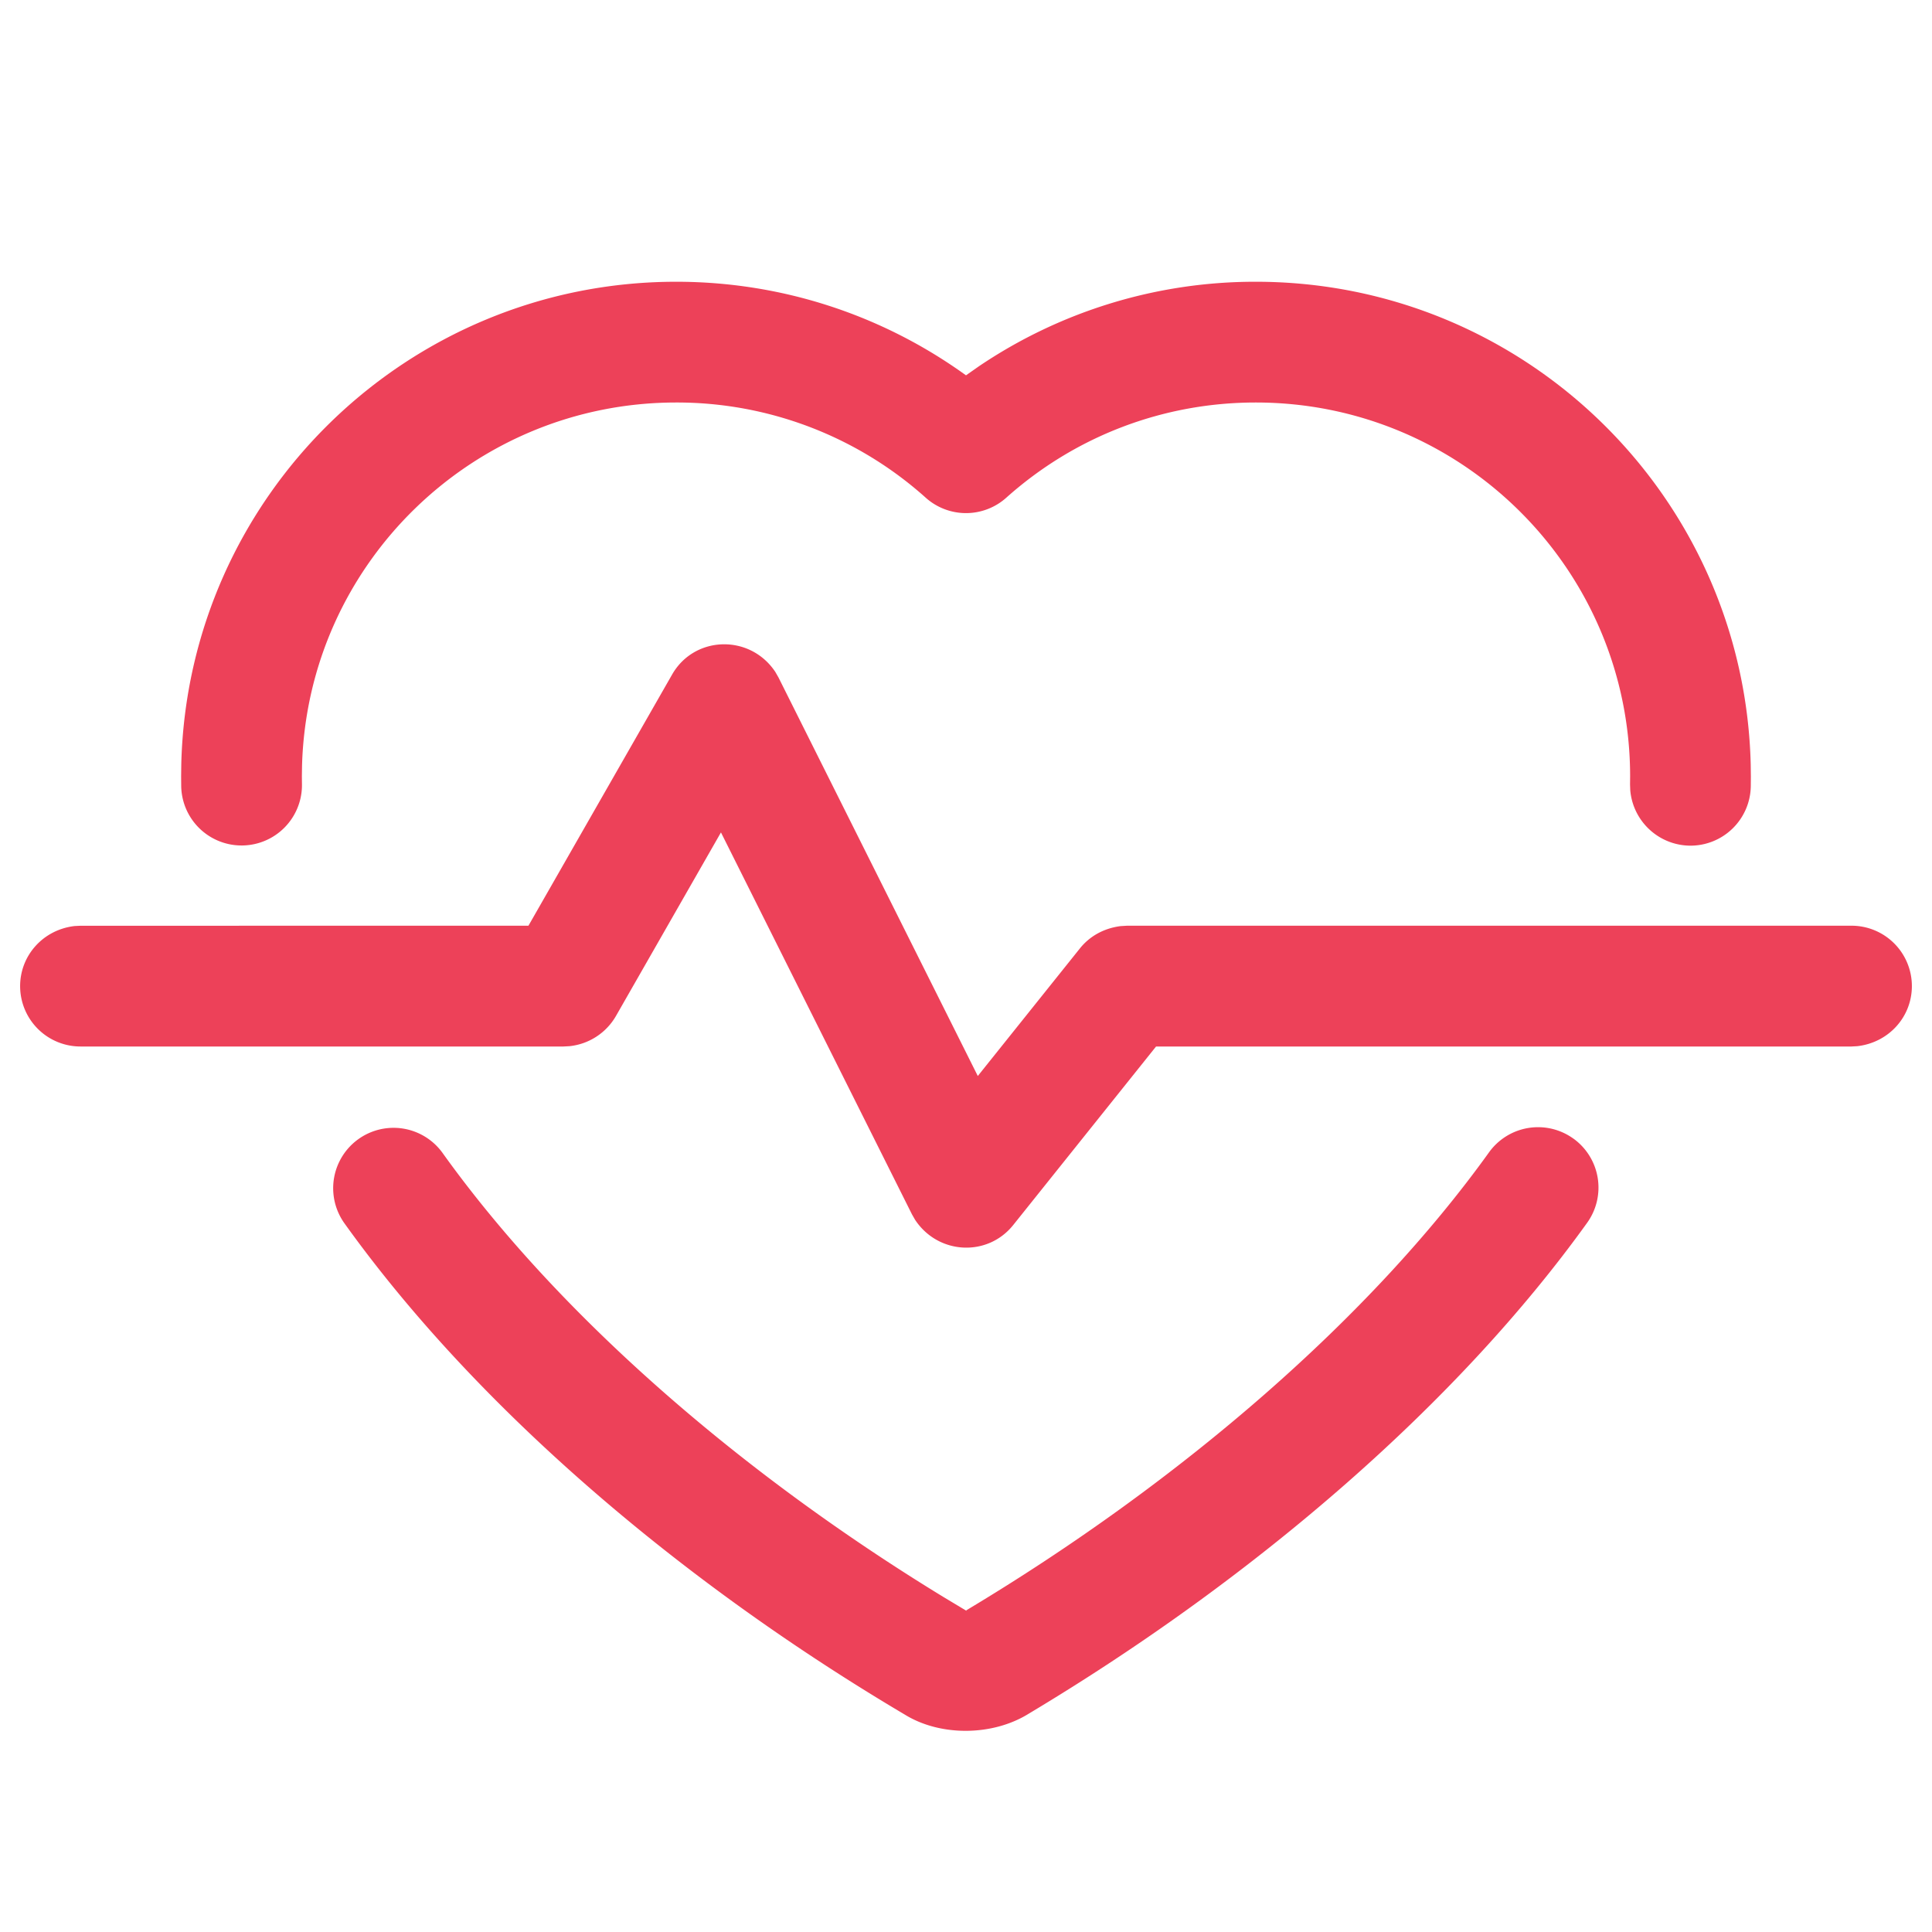 <svg xmlns="http://www.w3.org/2000/svg" width="48" height="48" viewBox="0 0 48 48">
    <path fill="#ed4159" fill-rule="nonzero" d="M39.088 28.286a1.5 1.5 0 0 1 .344 2.094c-3.184 4.434-8.163 8.778-13.875 12.197-.9.56-2.2.566-3.08.02C16.741 39.2 11.74 34.842 8.547 30.378a1.5 1.5 0 0 1 2.44-1.745c2.833 3.96 7.298 7.898 12.456 11.046l.588.353a.094.094 0 0 1-.027-.022c5.382-3.223 10.059-7.298 12.99-11.38a1.5 1.5 0 0 1 2.093-.344zM19.262 16.693l.08.14 4.951 9.9 2.537-3.17c.243-.304.594-.5 1.01-.554l.162-.01H46a1.5 1.5 0 0 1 1.5 1.5c0 .764-.573 1.403-1.355 1.493L46 26H28.722l-3.55 4.437c-.638.796-1.862.736-2.436-.13l-.078-.136-4.746-9.49-2.61 4.563a1.512 1.512 0 0 1-1.154.748L14 26H2a1.5 1.5 0 0 1-1.5-1.5c0-.763.573-1.403 1.355-1.493L2 23l11.129-.001 3.569-6.24c.555-.971 1.935-1.01 2.564-.066zM31.2 7c6.677 0 12.13 5.323 12.296 11.987l.004.31-.002.239a1.5 1.5 0 0 1-1.526 1.474 1.506 1.506 0 0 1-1.469-1.38l-.005-.141.002-.196C40.5 14.16 36.336 10 31.2 10c-2.305 0-4.493.84-6.2 2.366a1.5 1.5 0 0 1-2 0A9.262 9.262 0 0 0 16.8 10c-5.04 0-9.158 4.01-9.296 9.025l-.004.263.002.194a1.5 1.5 0 1 1-3 .047l-.002-.243.004-.305C4.67 12.323 10.124 7 16.8 7c2.602 0 5.105.813 7.2 2.325l.318-.223A12.259 12.259 0 0 1 31.2 7z"/>
</svg>
